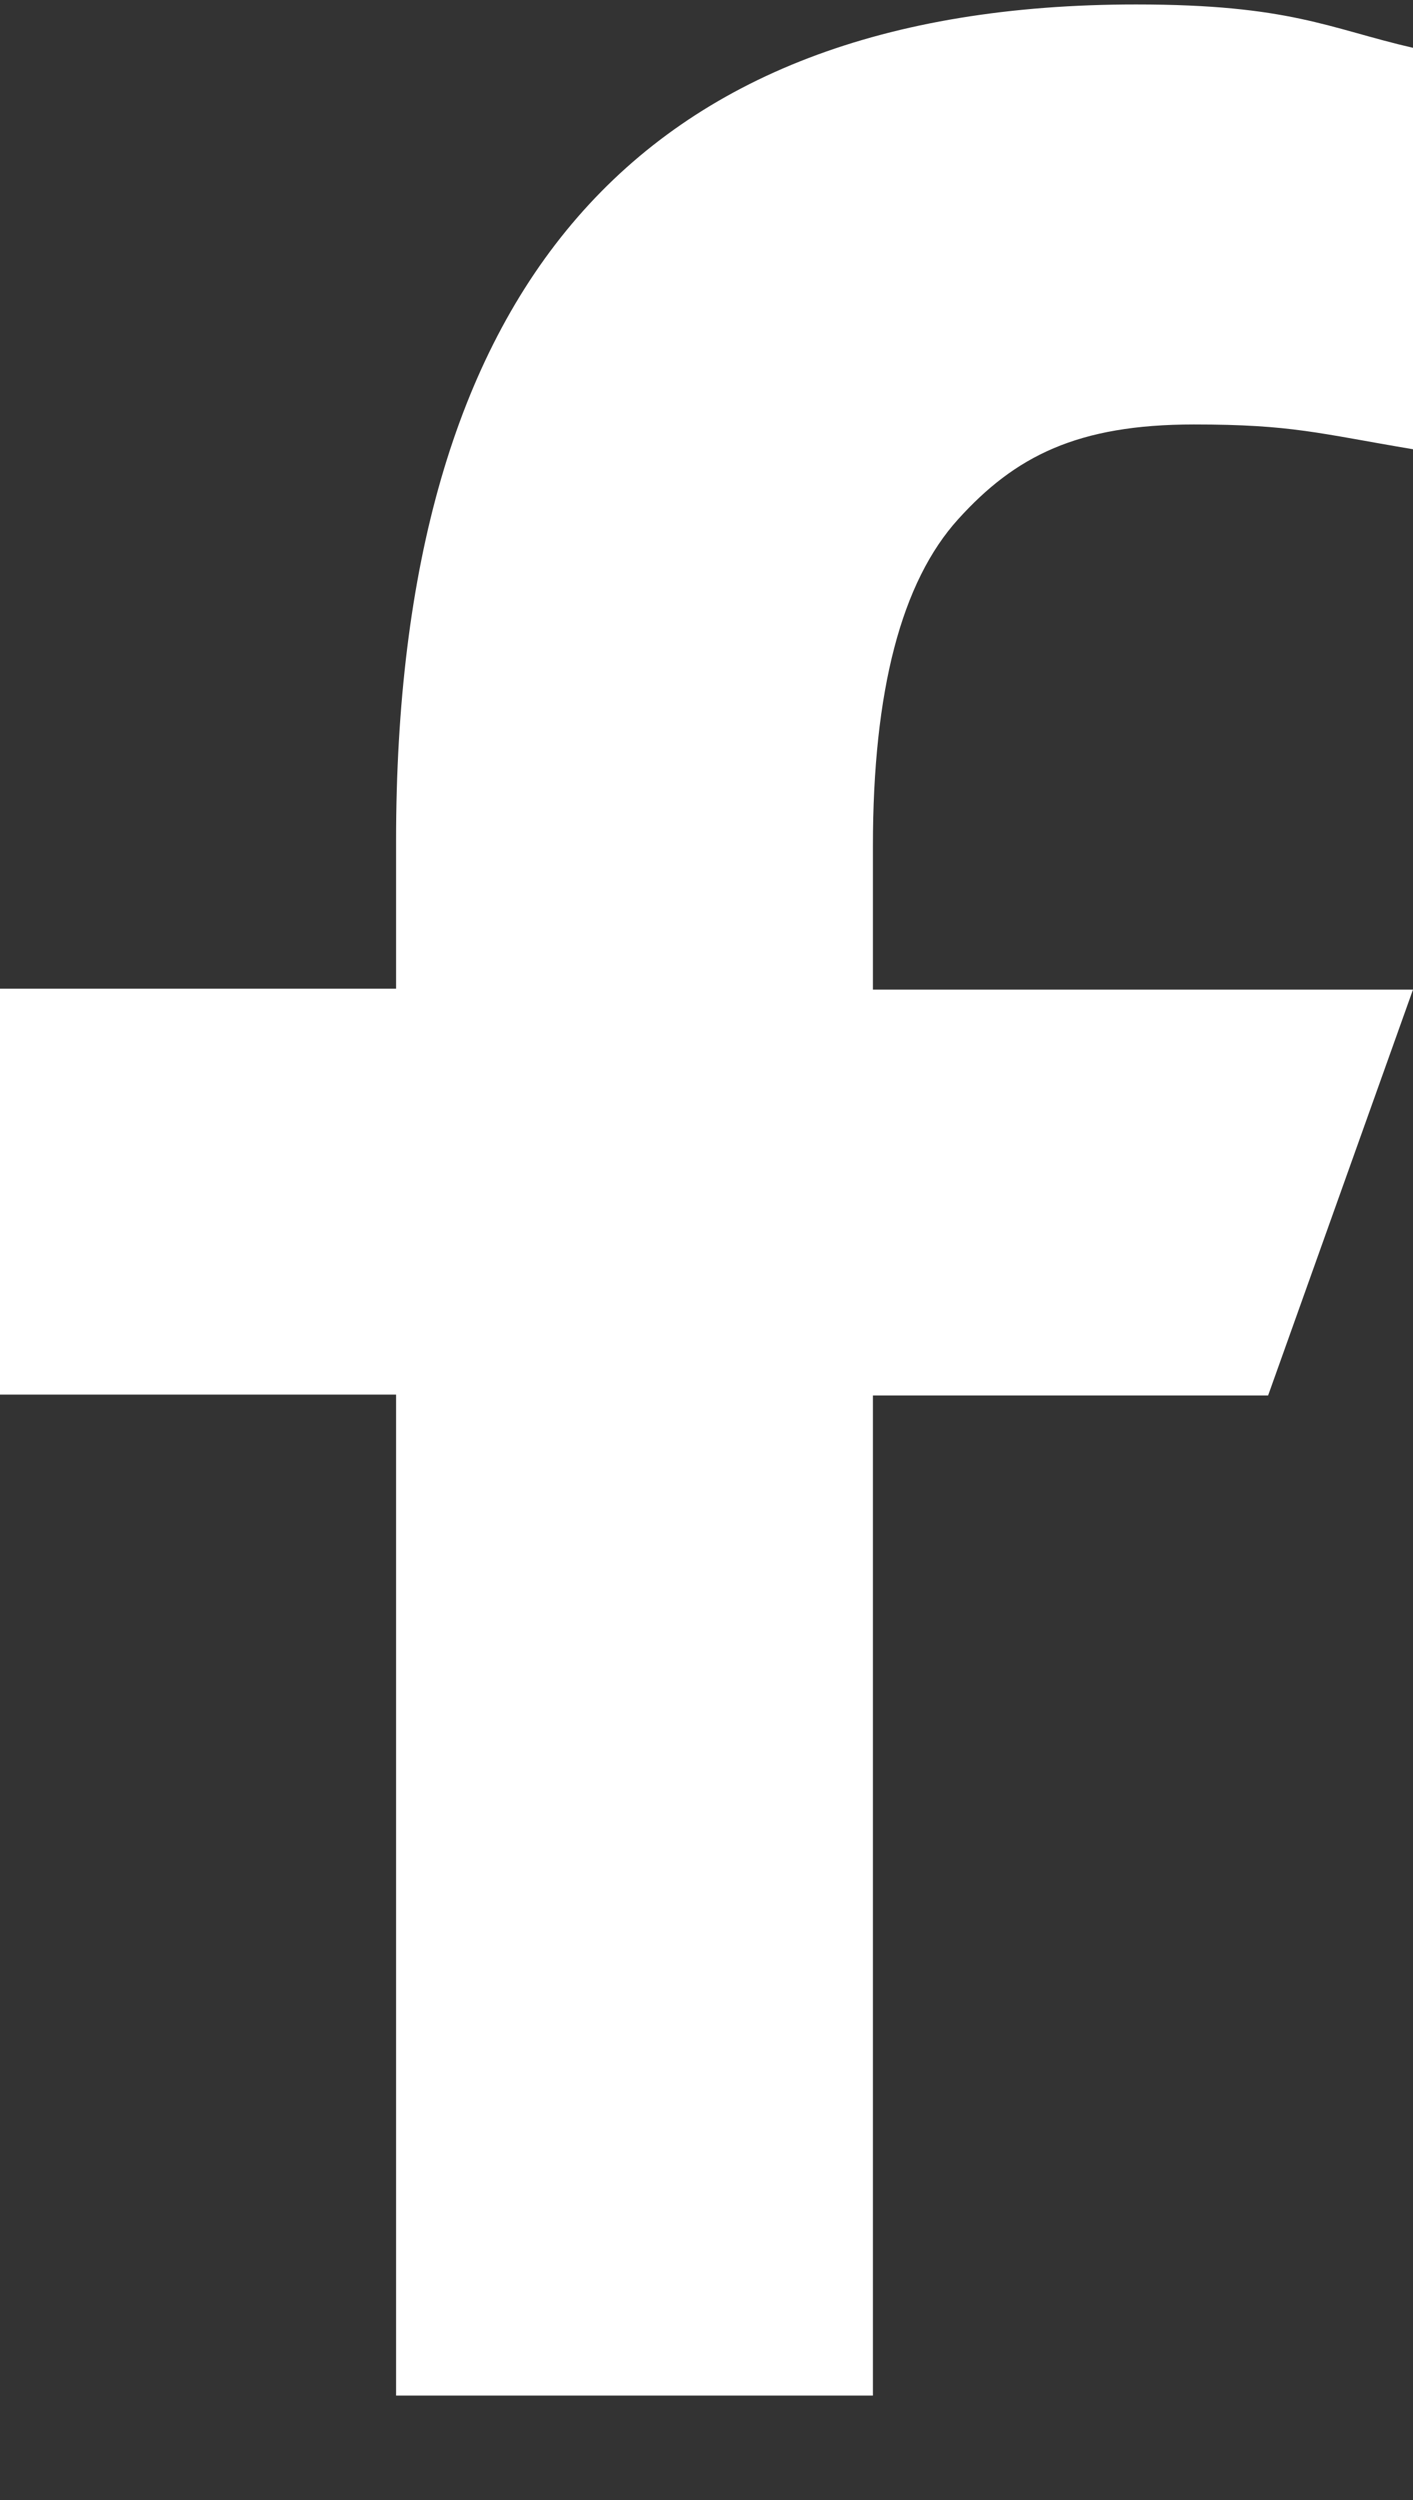 <svg width="13" height="23" viewBox="0 0 13 23" fill="none" xmlns="http://www.w3.org/2000/svg">
<rect x="0" y="0" width="13" height="23" fill="#333333" stroke="none"/>
<path d="M8.031 12.83V22.039H3.644V12.83H0V9.096H3.644V7.737C3.644 2.693 5.829 0.041 10.452 0.041C11.87 0.041 12.224 0.261 13 0.44V4.133C12.131 3.987 11.886 3.905 10.984 3.905C9.912 3.905 9.339 4.198 8.816 4.776C8.293 5.353 8.031 6.354 8.031 7.786V9.104H13L11.667 12.838H8.031V12.83Z" fill="white"/>
</svg>
